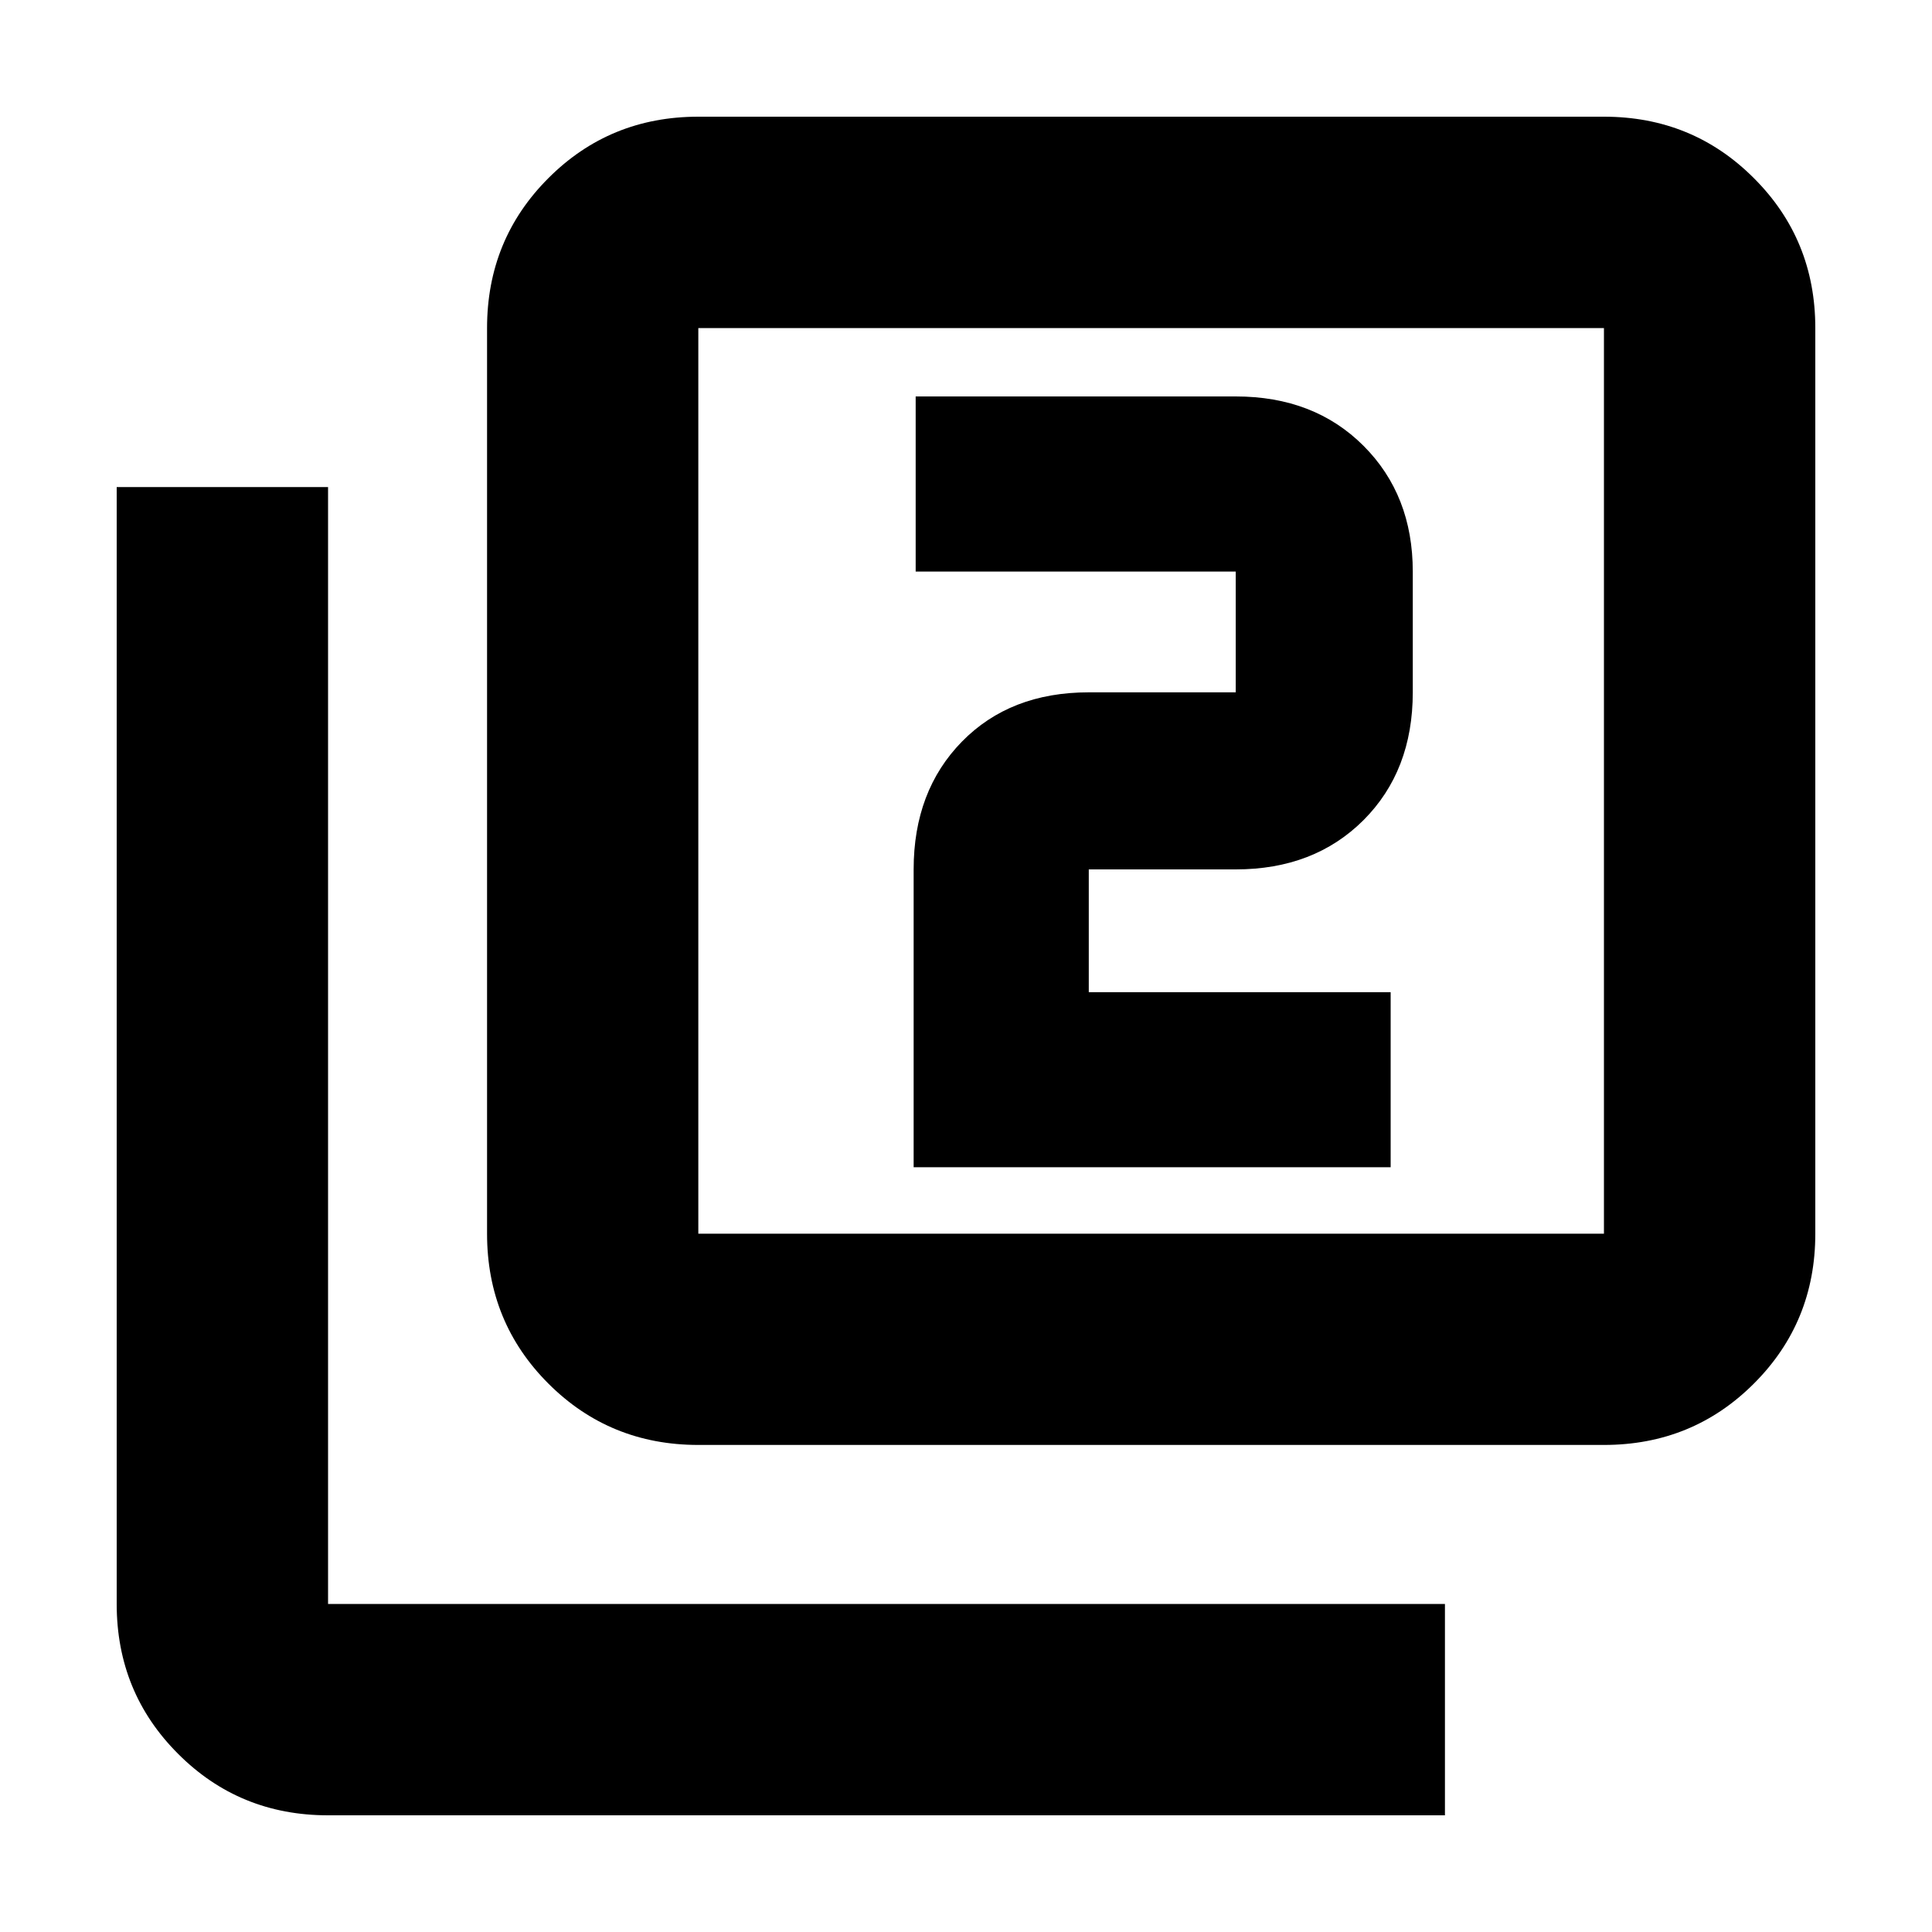 <svg xmlns="http://www.w3.org/2000/svg" height="20" width="20"><path d="M9.458 12.083H14.396V10.271H11.271V9Q11.271 9 11.271 9Q11.271 9 11.271 9H12.792Q13.604 9 14.115 8.49Q14.625 7.979 14.625 7.167V5.917Q14.625 5.125 14.115 4.615Q13.604 4.104 12.792 4.104H9.479V5.917H12.792Q12.792 5.917 12.792 5.917Q12.792 5.917 12.792 5.917V7.167Q12.792 7.167 12.792 7.167Q12.792 7.167 12.792 7.167H11.271Q10.458 7.167 9.958 7.677Q9.458 8.188 9.458 9ZM7.229 14.958Q6.312 14.958 5.677 14.323Q5.042 13.688 5.042 12.771V3.396Q5.042 2.479 5.677 1.844Q6.312 1.208 7.229 1.208H16.604Q17.521 1.208 18.156 1.844Q18.792 2.479 18.792 3.396V12.771Q18.792 13.688 18.156 14.323Q17.521 14.958 16.604 14.958ZM7.229 12.771H16.604Q16.604 12.771 16.604 12.771Q16.604 12.771 16.604 12.771V3.396Q16.604 3.396 16.604 3.396Q16.604 3.396 16.604 3.396H7.229Q7.229 3.396 7.229 3.396Q7.229 3.396 7.229 3.396V12.771Q7.229 12.771 7.229 12.771Q7.229 12.771 7.229 12.771ZM3.396 18.792Q2.479 18.792 1.844 18.156Q1.208 17.521 1.208 16.604V5.042H3.396V16.604Q3.396 16.604 3.396 16.604Q3.396 16.604 3.396 16.604H14.958V18.792ZM7.229 3.396Q7.229 3.396 7.229 3.396Q7.229 3.396 7.229 3.396V12.771Q7.229 12.771 7.229 12.771Q7.229 12.771 7.229 12.771Q7.229 12.771 7.229 12.771Q7.229 12.771 7.229 12.771V3.396Q7.229 3.396 7.229 3.396Q7.229 3.396 7.229 3.396Z"/></svg>